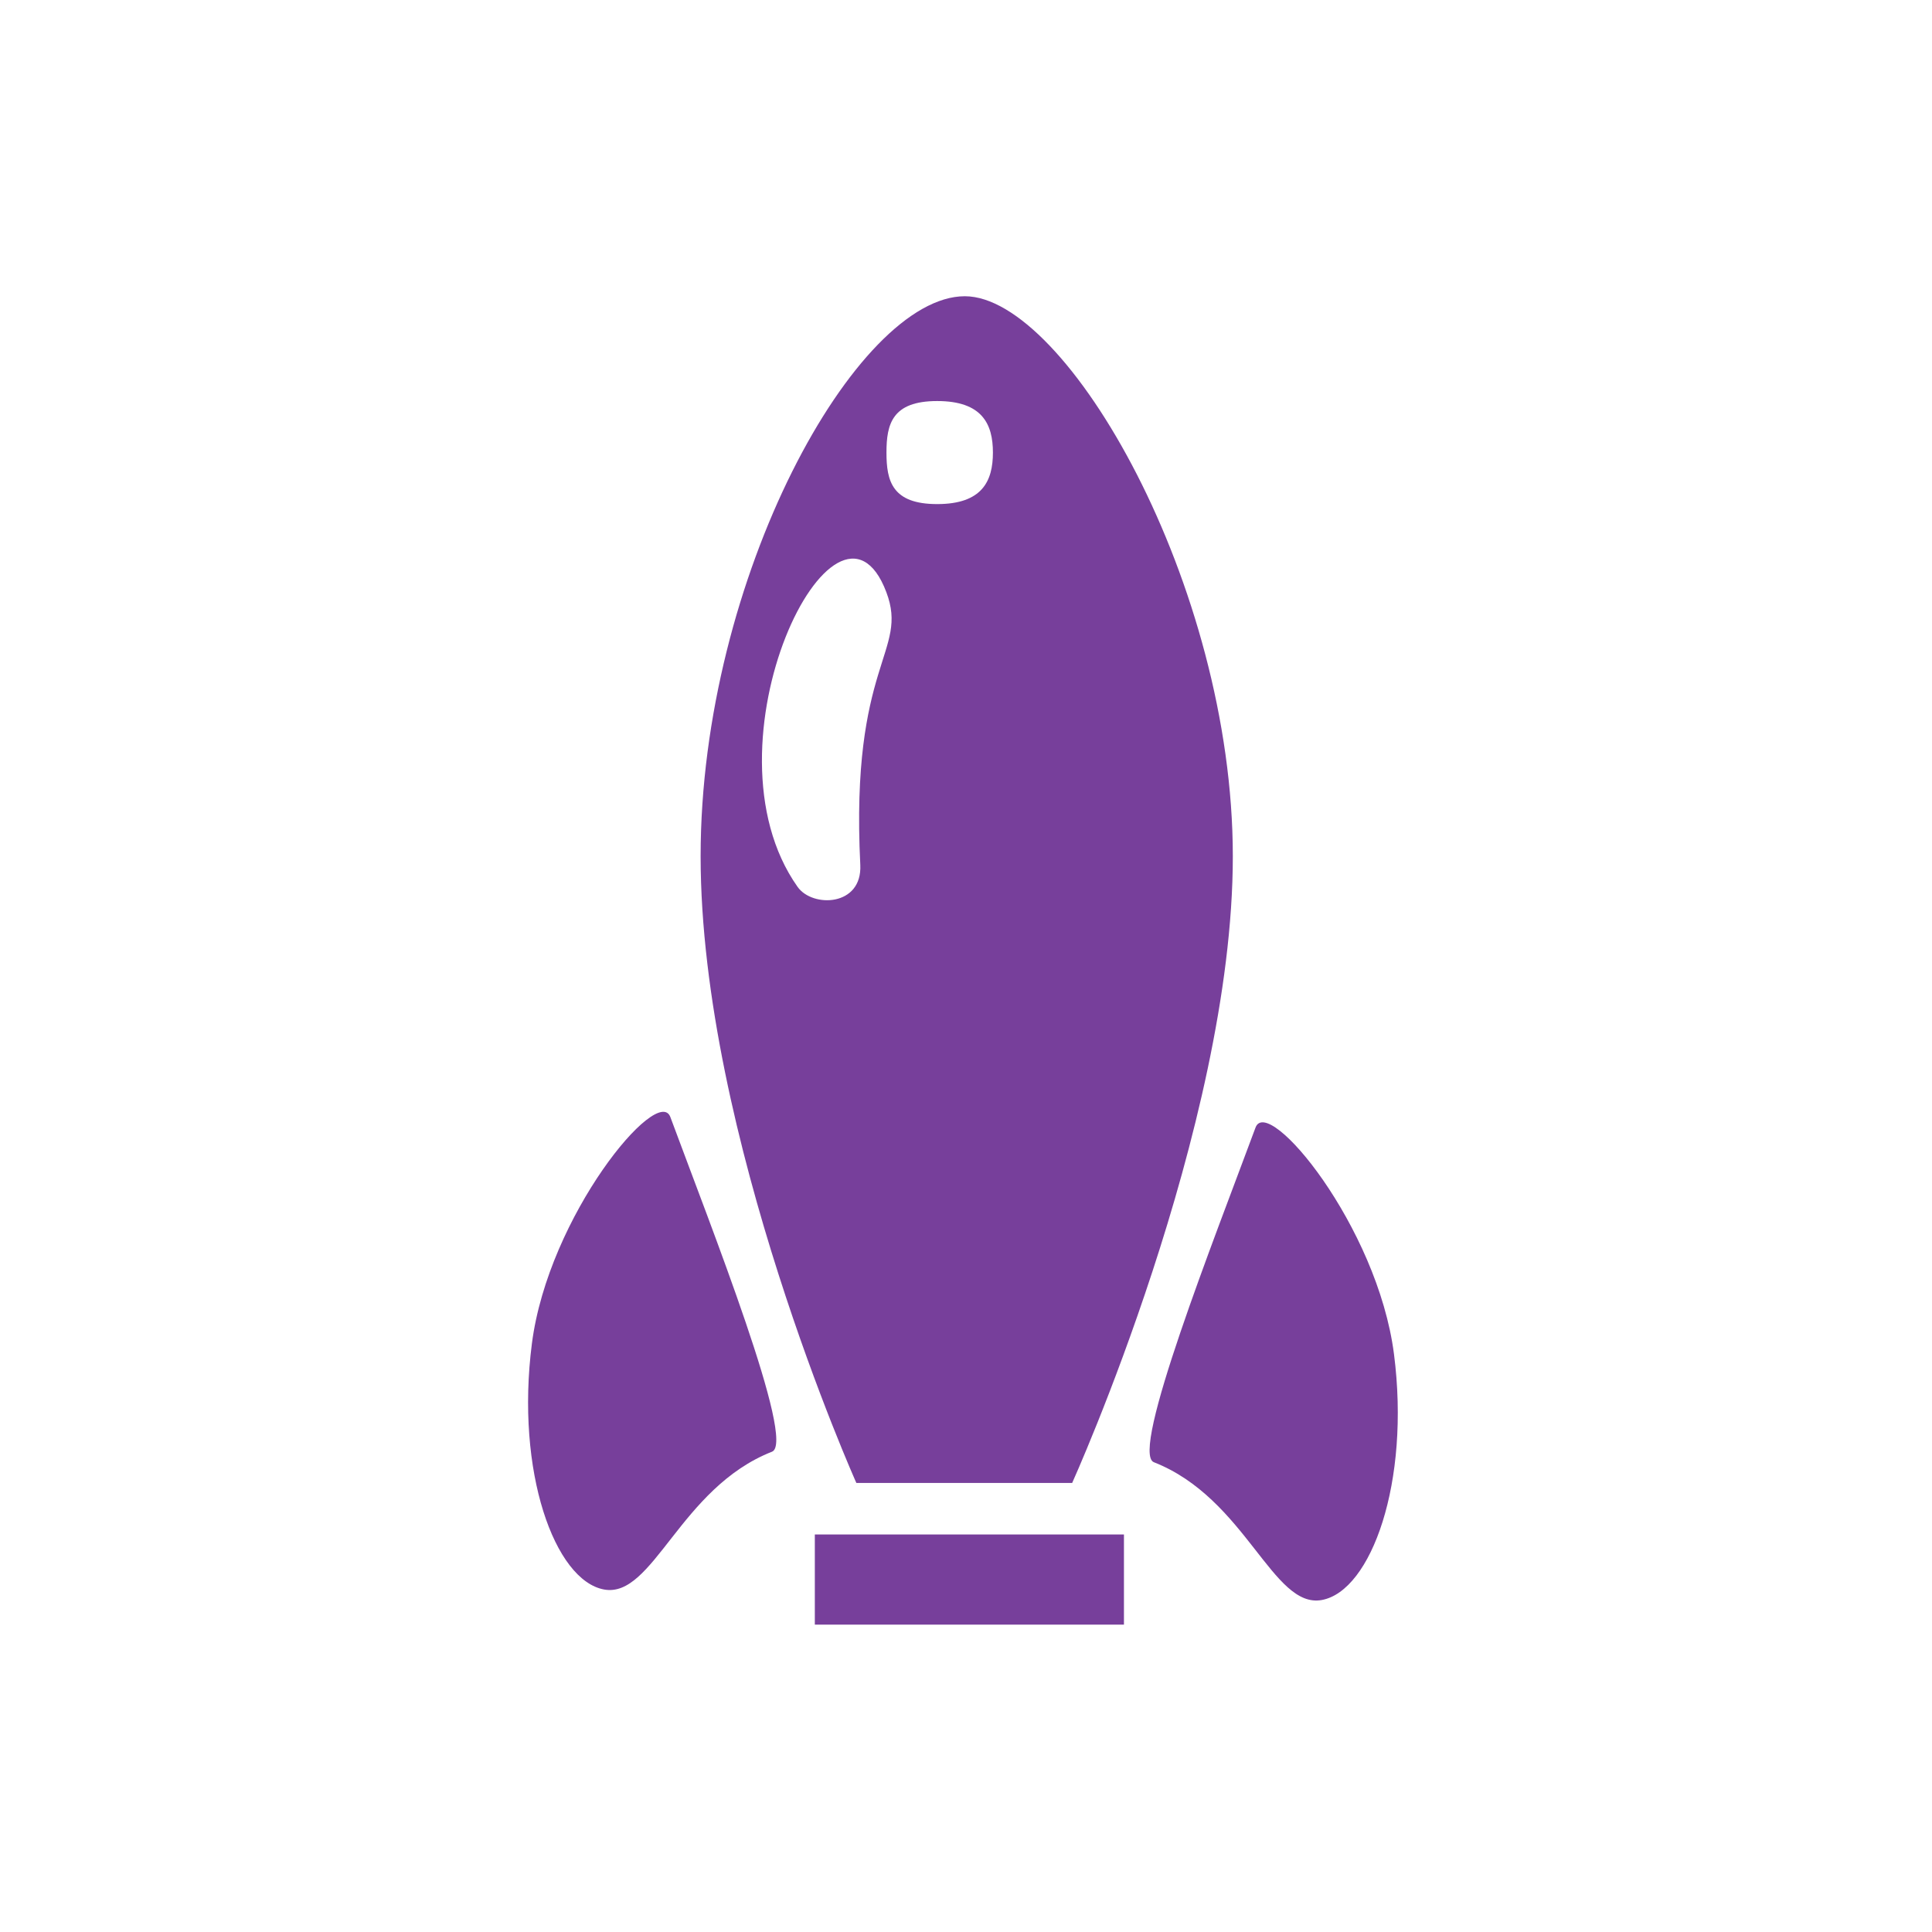 <?xml version="1.0" encoding="UTF-8" standalone="no"?>
<svg width="150px" height="150px" viewBox="0 0 150 150" version="1.1" xmlns="http://www.w3.org/2000/svg" xmlns:xlink="http://www.w3.org/1999/xlink">
    <!-- Generator: Sketch 3.8.3 (29802) - http://www.bohemiancoding.com/sketch -->
    <title>Artboard 4</title>
    <desc>Created with Sketch.</desc>
    <defs></defs>
    <g id="Page-1" stroke="none" stroke-width="1" fill="none" fill-rule="evenodd">
        <g id="Artboard-4" fill="#773F9B">
            <path d="M63.263,119.137 L87.263,119.137 L87.263,126.137 L63.263,126.137 L63.263,119.137 Z M52.046,86.727 C55.221,95.297 61.823,111.971 59.939,112.71 C52.782,115.518 50.721,124.118 46.894,123.408 C43.067,122.698 40.017,114.27 41.296,104.318 C42.576,94.366 51.089,84.144 52.046,86.727 Z M97.479,87.543 C94.305,96.113 87.702,112.787 89.586,113.526 C96.743,116.333 98.804,124.933 102.631,124.223 C106.458,123.513 109.508,115.086 108.229,105.134 C106.949,95.181 98.436,84.959 97.479,87.543 Z M54.396,66.48 C54.396,44.819 66.513,23 74.908,23 C82.802,23 95.716,45.424 95.716,66.48 C95.716,87.536 83.242,115.137 83.242,115.137 L66.488,115.137 C66.488,115.137 54.396,88.141 54.396,66.48 Z M68.816,45.978 C70.578,50.643 66.008,51.416 66.793,67.149 C66.954,70.383 63.081,70.493 61.925,68.857 C54.087,57.777 64.986,35.839 68.816,45.978 Z M72.763,39.137 C76.263,39.137 77.09,37.346 77.09,35.137 C77.09,32.928 76.263,31.137 72.763,31.137 C69.263,31.137 68.825,32.928 68.825,35.137 C68.825,37.346 69.263,39.137 72.763,39.137 Z" id="Combined-Shape"></path>
        </g>
    </g>
</svg>